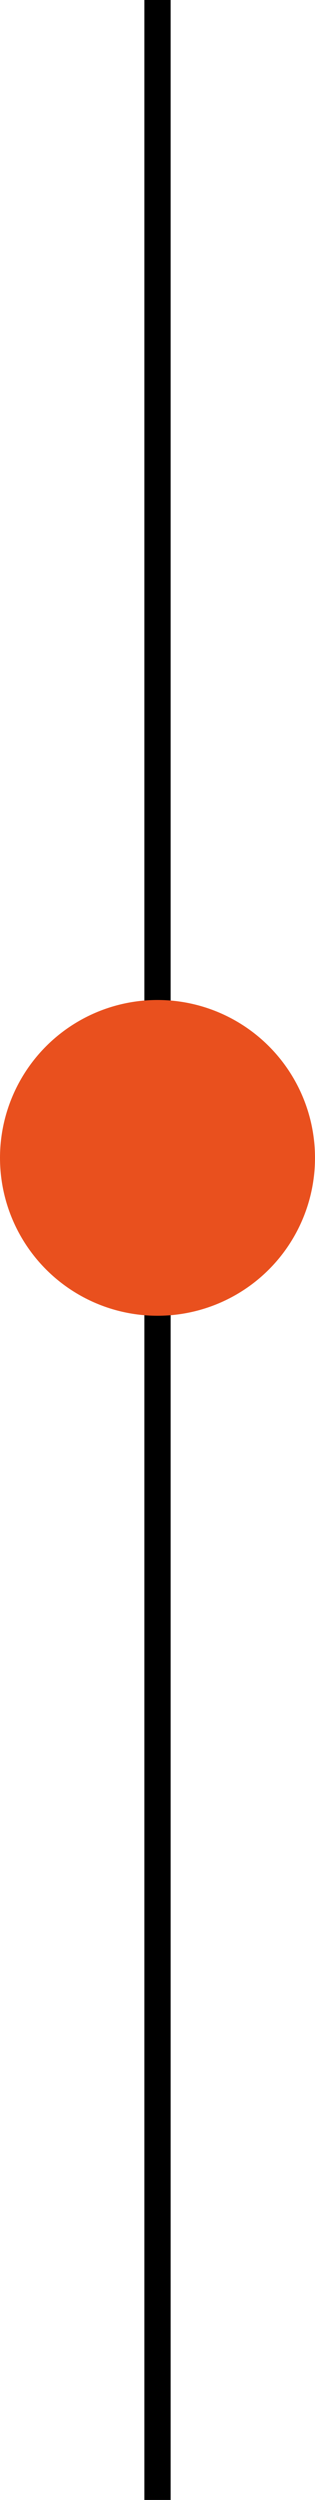<svg xmlns="http://www.w3.org/2000/svg" width="24" height="190" viewBox="0 0 24 190" fill="none">
  <line x1="12" y1="190" x2="12" stroke="black" stroke-width="2"/>
  <circle cx="12" cy="88" r="12" fill="#E9501E"/>
</svg>